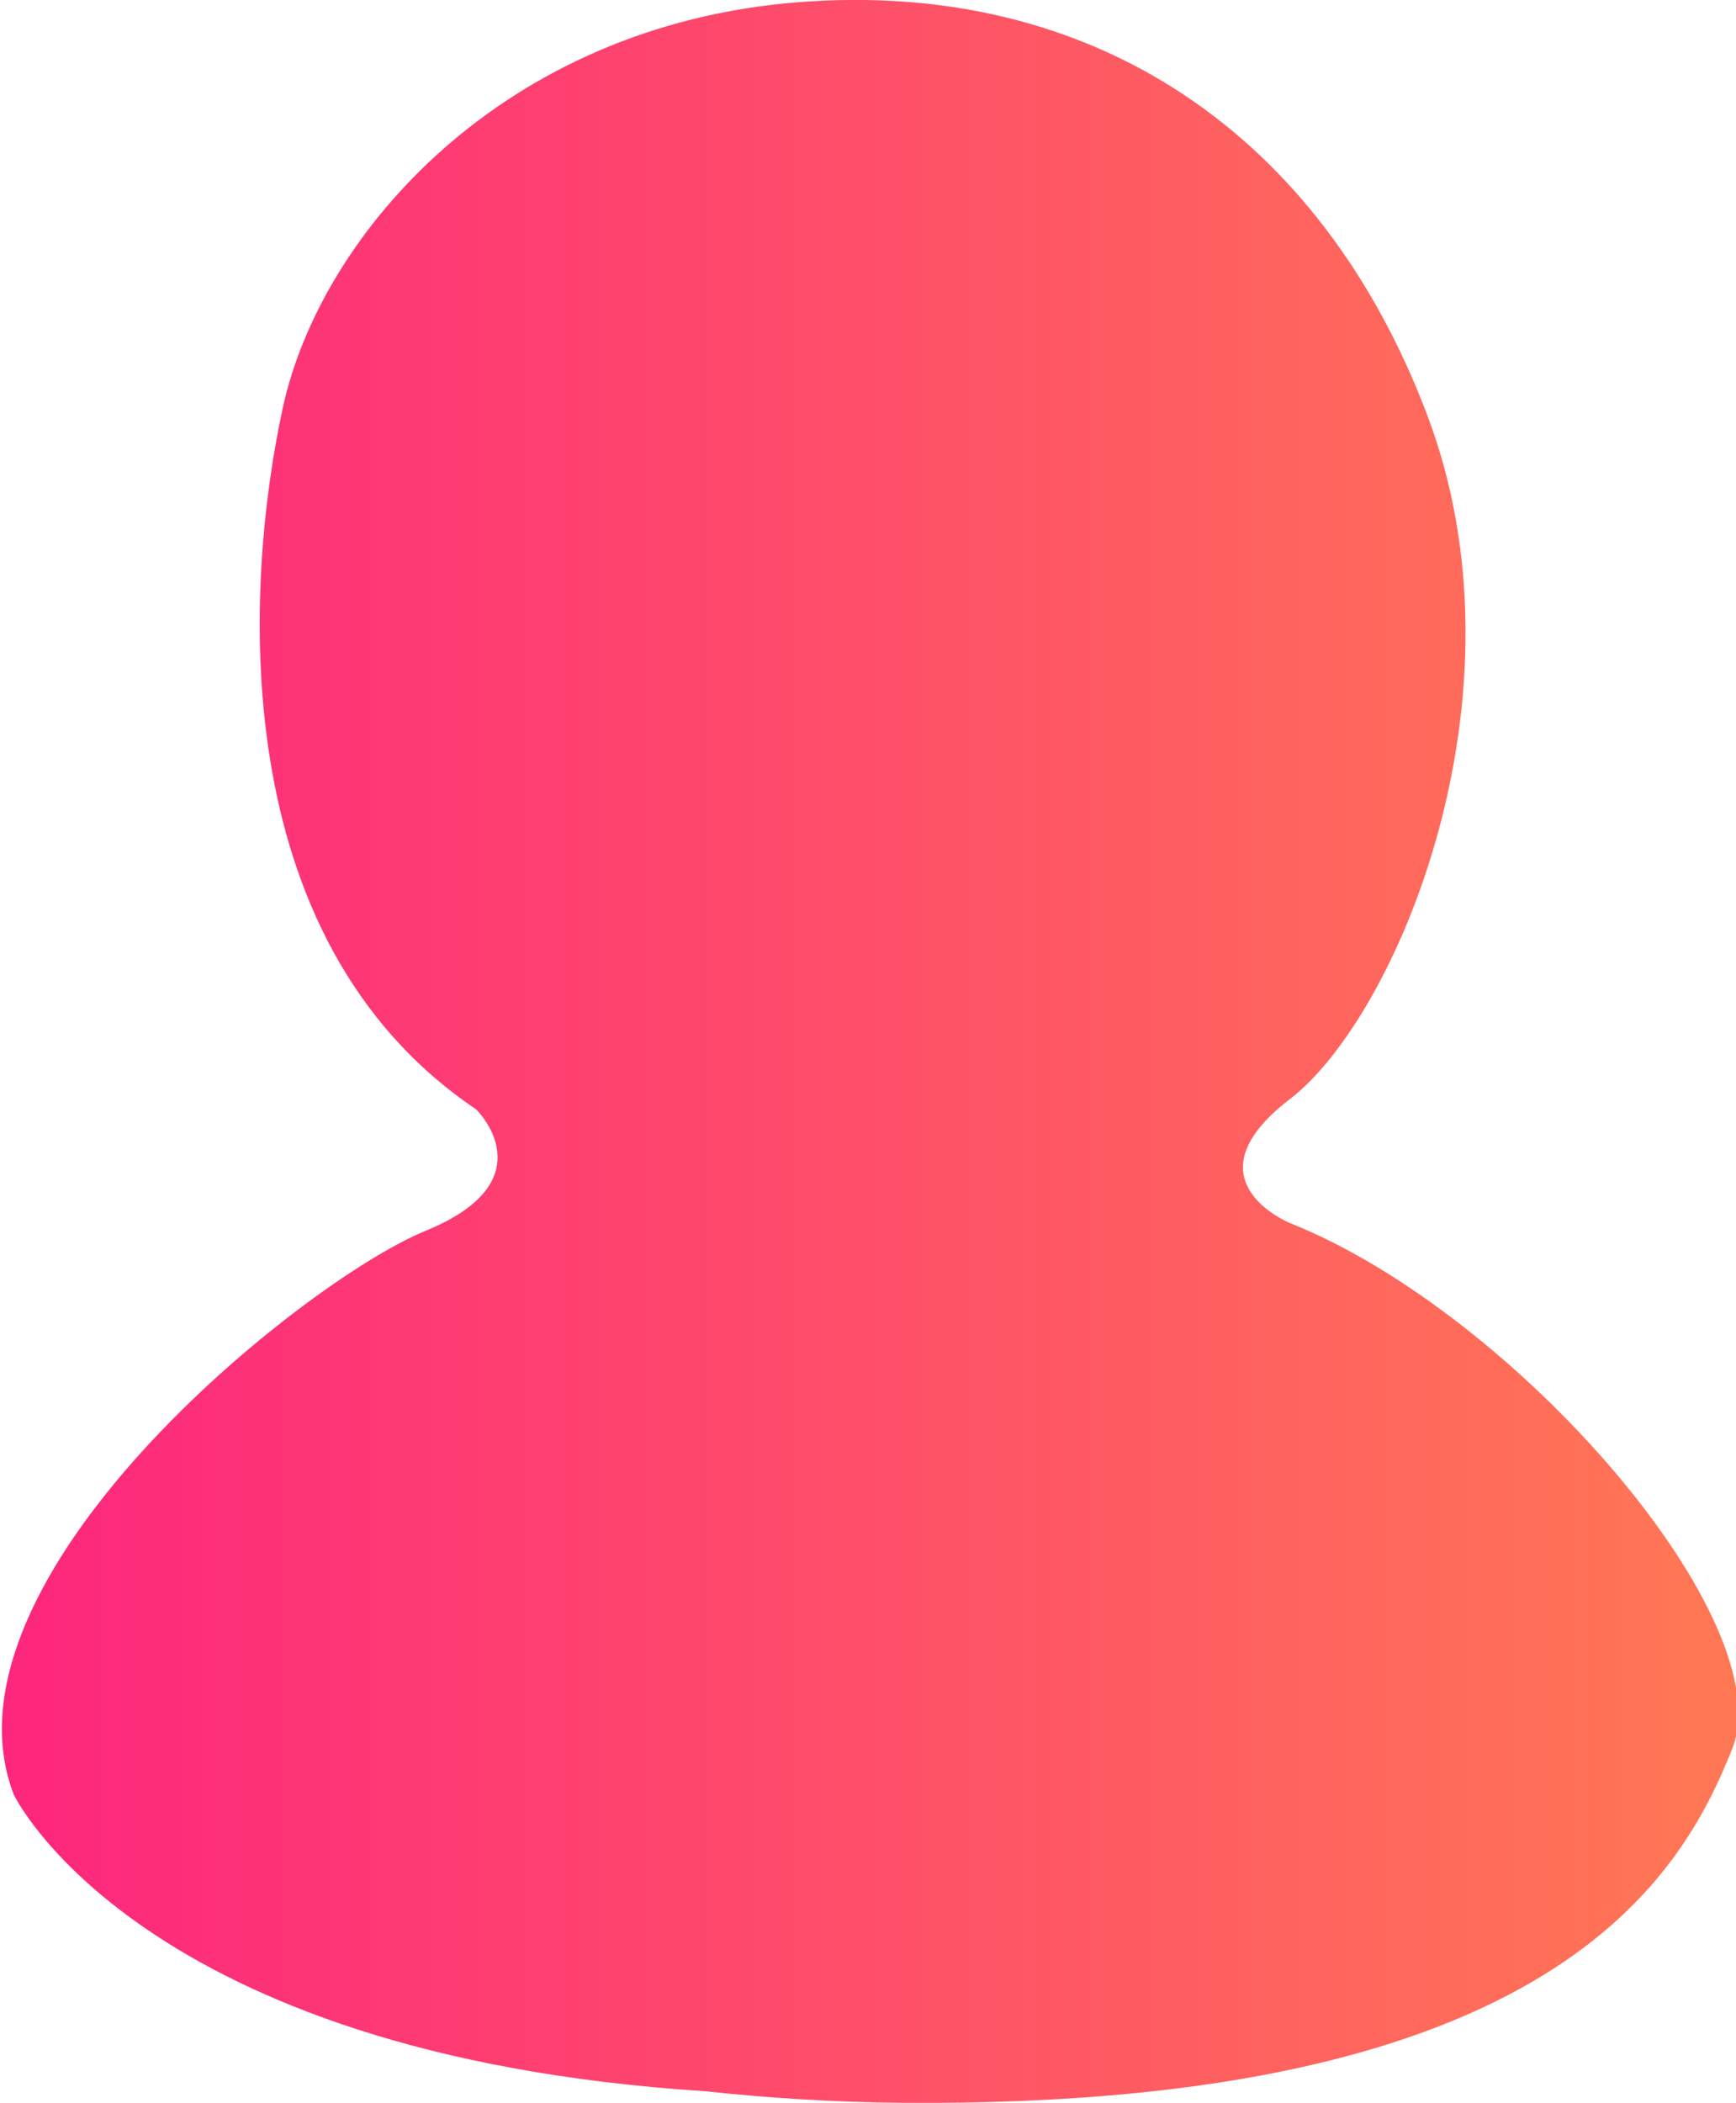<svg id="Layer_1" data-name="Layer 1" xmlns="http://www.w3.org/2000/svg" xmlns:xlink="http://www.w3.org/1999/xlink" viewBox="0 0 31.61 38.27"><defs><style>.cls-1{fill:url(#linear-gradient);}</style><linearGradient id="linear-gradient" x1="433.8" y1="439.29" x2="465.41" y2="439.29" gradientUnits="userSpaceOnUse"><stop offset="0" stop-color="#fd267d"/><stop offset="1" stop-color="#ff7854"/></linearGradient></defs><title>Person Gradient icons</title><path class="cls-1" d="M457.29,442.42s-1.93-.78,0-2.26,4.43-7.33,2.5-12.44-6.07-7.94-11.45-7.52-8.7,4.21-9.39,7.38-1.1,9.66,3.52,12.77c0,0,1.33,1.29-.92,2.21s-9,6.35-7.5,10.26c0,0,2.26,4.74,12.6,5.4,1.12.12,2.31.2,3.6.21,11.87.09,14.17-4.14,15.09-6.44S461.43,444.07,457.29,442.42Z" transform="translate(-433.8 -420.16)"/></svg>